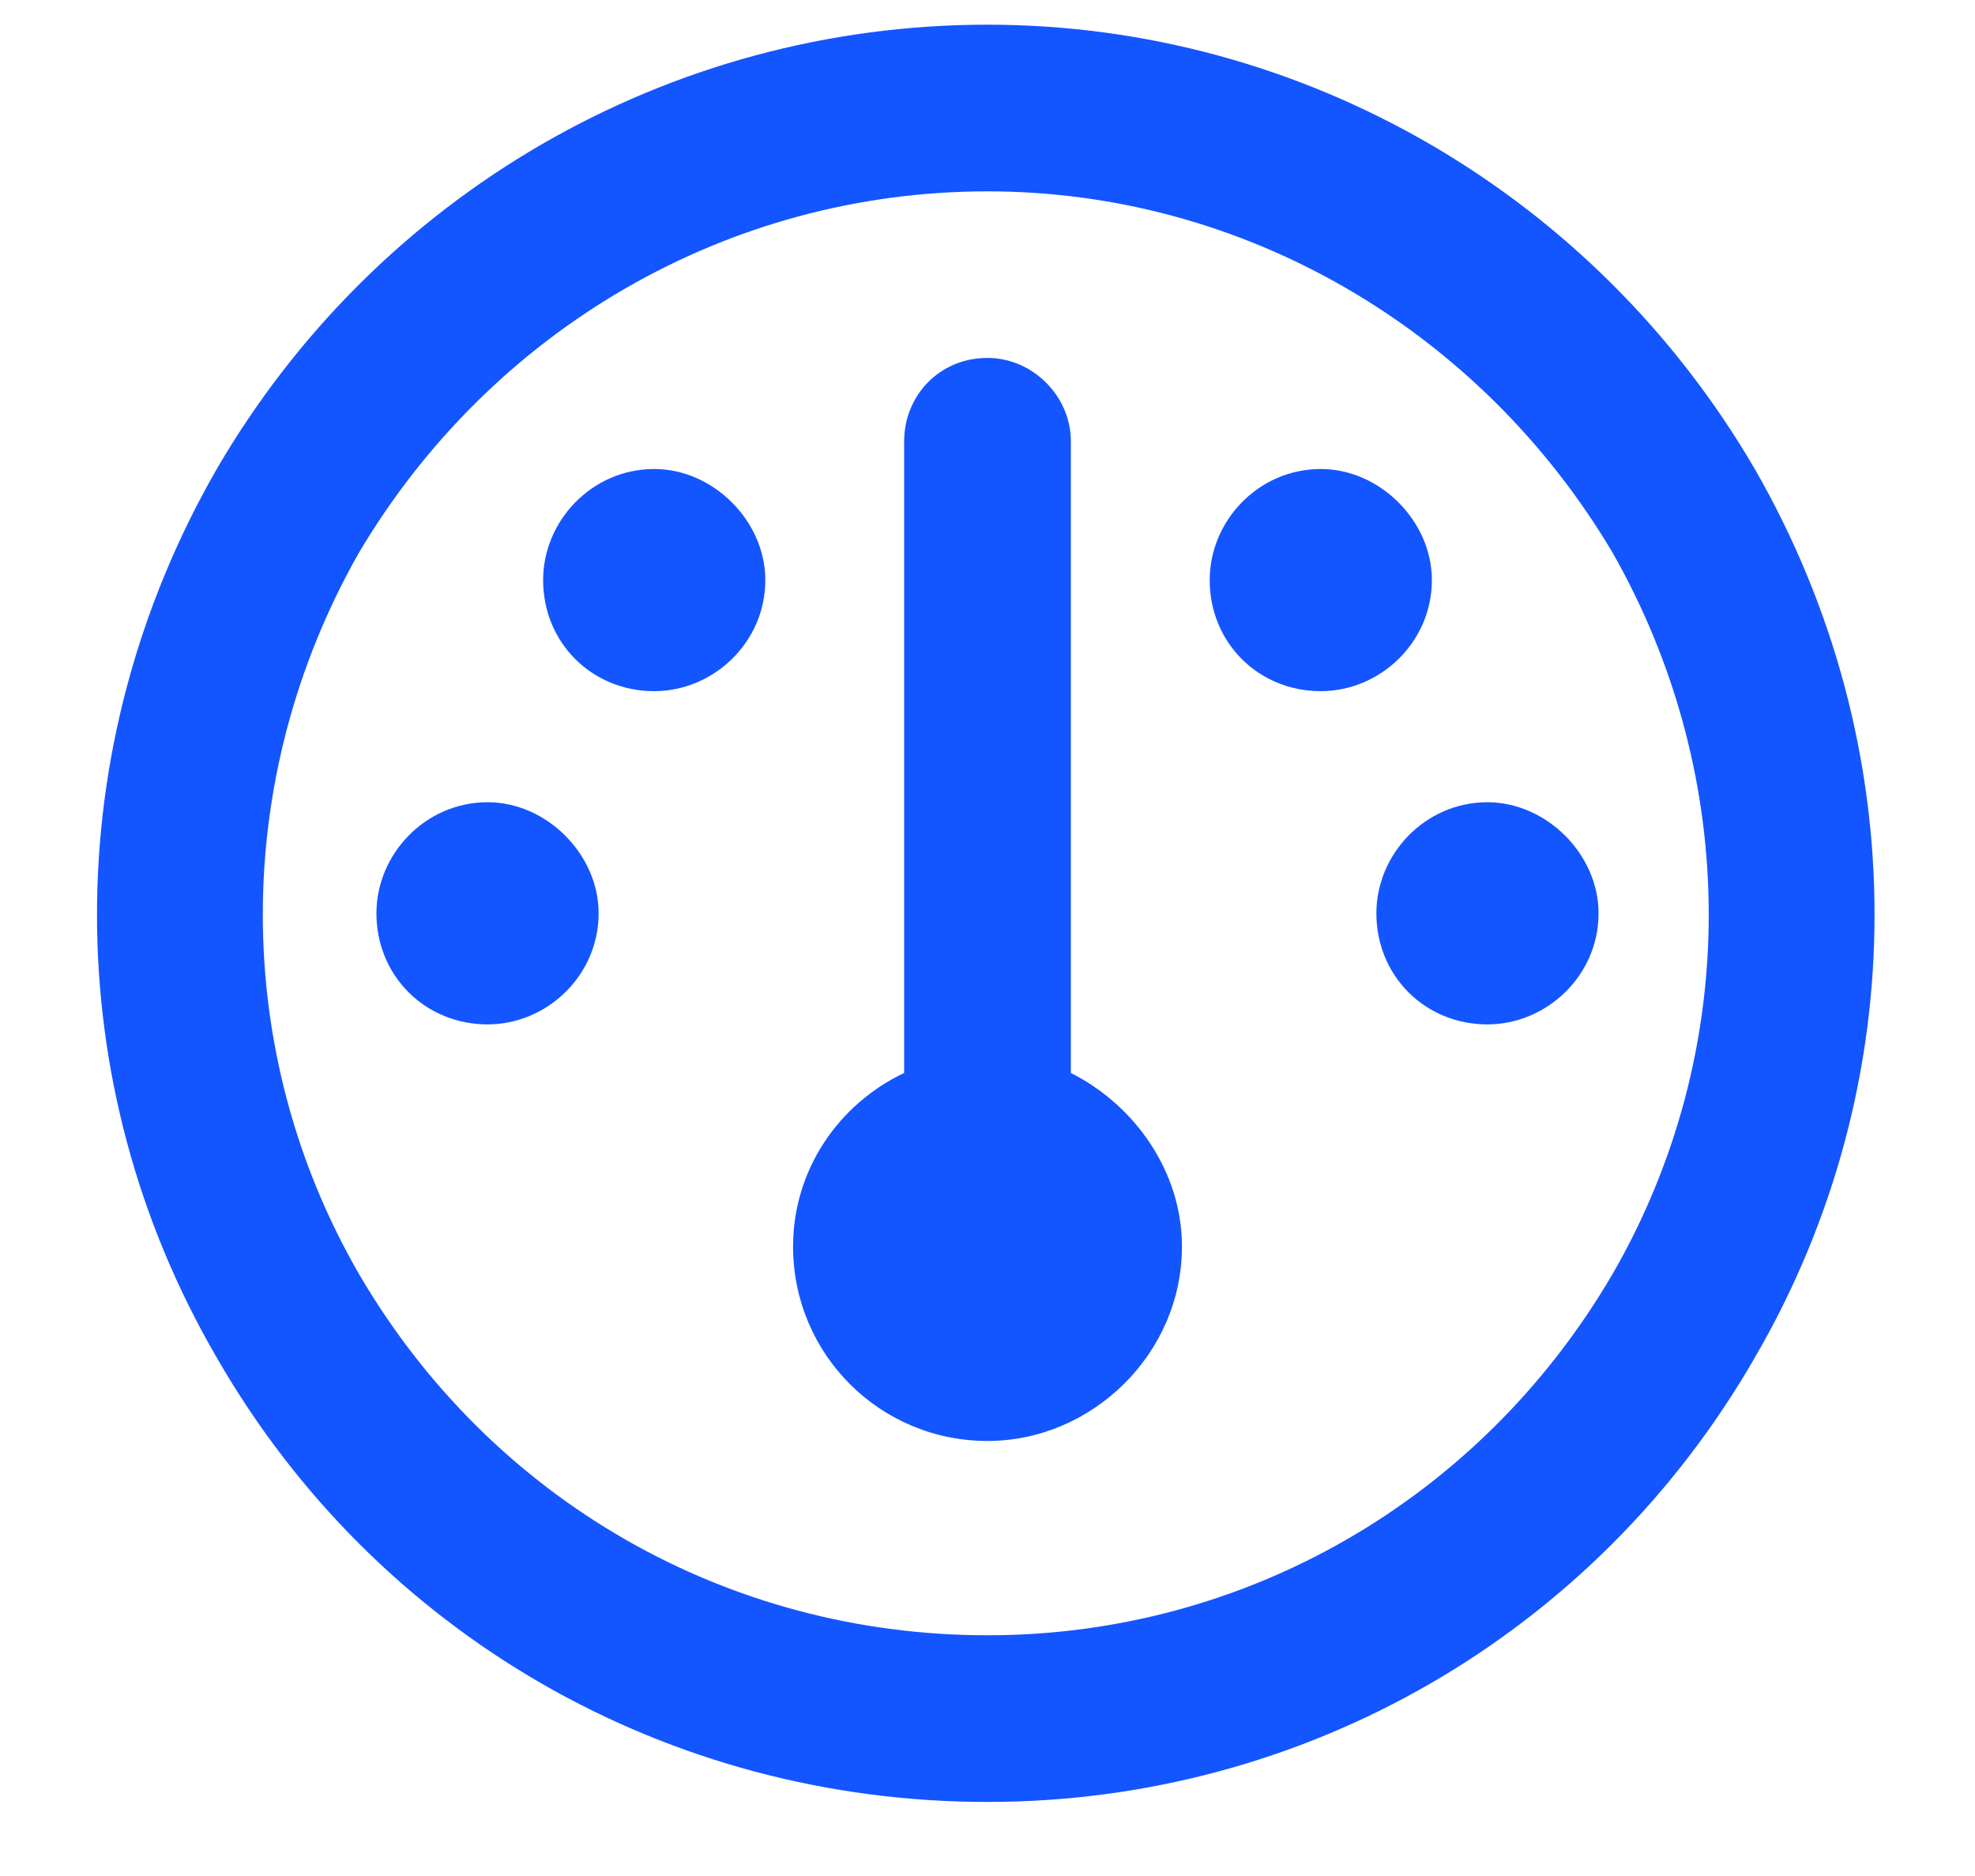 <svg width="20" height="19" viewBox="0 0 20 19" fill="none" xmlns="http://www.w3.org/2000/svg">
<path d="M10 1.938C12.602 1.938 14.992 3.344 16.328 5.594C17.629 7.879 17.629 10.656 16.328 12.906C14.992 15.191 12.602 16.562 10 16.562C7.363 16.562 4.973 15.191 3.637 12.906C2.336 10.656 2.336 7.879 3.637 5.594C4.973 3.344 7.363 1.938 10 1.938ZM10 18.25C13.199 18.25 16.152 16.562 17.77 13.75C19.387 10.973 19.387 7.562 17.77 4.75C16.152 1.973 13.199 0.25 10 0.25C6.766 0.25 3.812 1.973 2.195 4.75C0.578 7.562 0.578 10.973 2.195 13.75C3.812 16.562 6.766 18.25 10 18.25ZM11.969 12.625C11.969 11.852 11.477 11.184 10.844 10.867V4.469C10.844 4.012 10.457 3.625 10 3.625C9.508 3.625 9.156 4.012 9.156 4.469V10.867C8.488 11.184 8.031 11.852 8.031 12.625C8.031 13.715 8.91 14.594 10 14.594C11.055 14.594 11.969 13.715 11.969 12.625ZM6.625 7C7.223 7 7.75 6.508 7.75 5.875C7.75 5.277 7.223 4.75 6.625 4.75C5.992 4.75 5.5 5.277 5.5 5.875C5.5 6.508 5.992 7 6.625 7ZM6.062 9.25C6.062 8.652 5.535 8.125 4.938 8.125C4.305 8.125 3.812 8.652 3.812 9.25C3.812 9.883 4.305 10.375 4.938 10.375C5.535 10.375 6.062 9.883 6.062 9.25ZM15.062 10.375C15.66 10.375 16.188 9.883 16.188 9.25C16.188 8.652 15.66 8.125 15.062 8.125C14.43 8.125 13.938 8.652 13.938 9.25C13.938 9.883 14.43 10.375 15.062 10.375ZM14.5 5.875C14.5 5.277 13.973 4.75 13.375 4.75C12.742 4.75 12.25 5.277 12.25 5.875C12.25 6.508 12.742 7 13.375 7C13.973 7 14.5 6.508 14.5 5.875Z" fill="#1355FF"/>
</svg>
